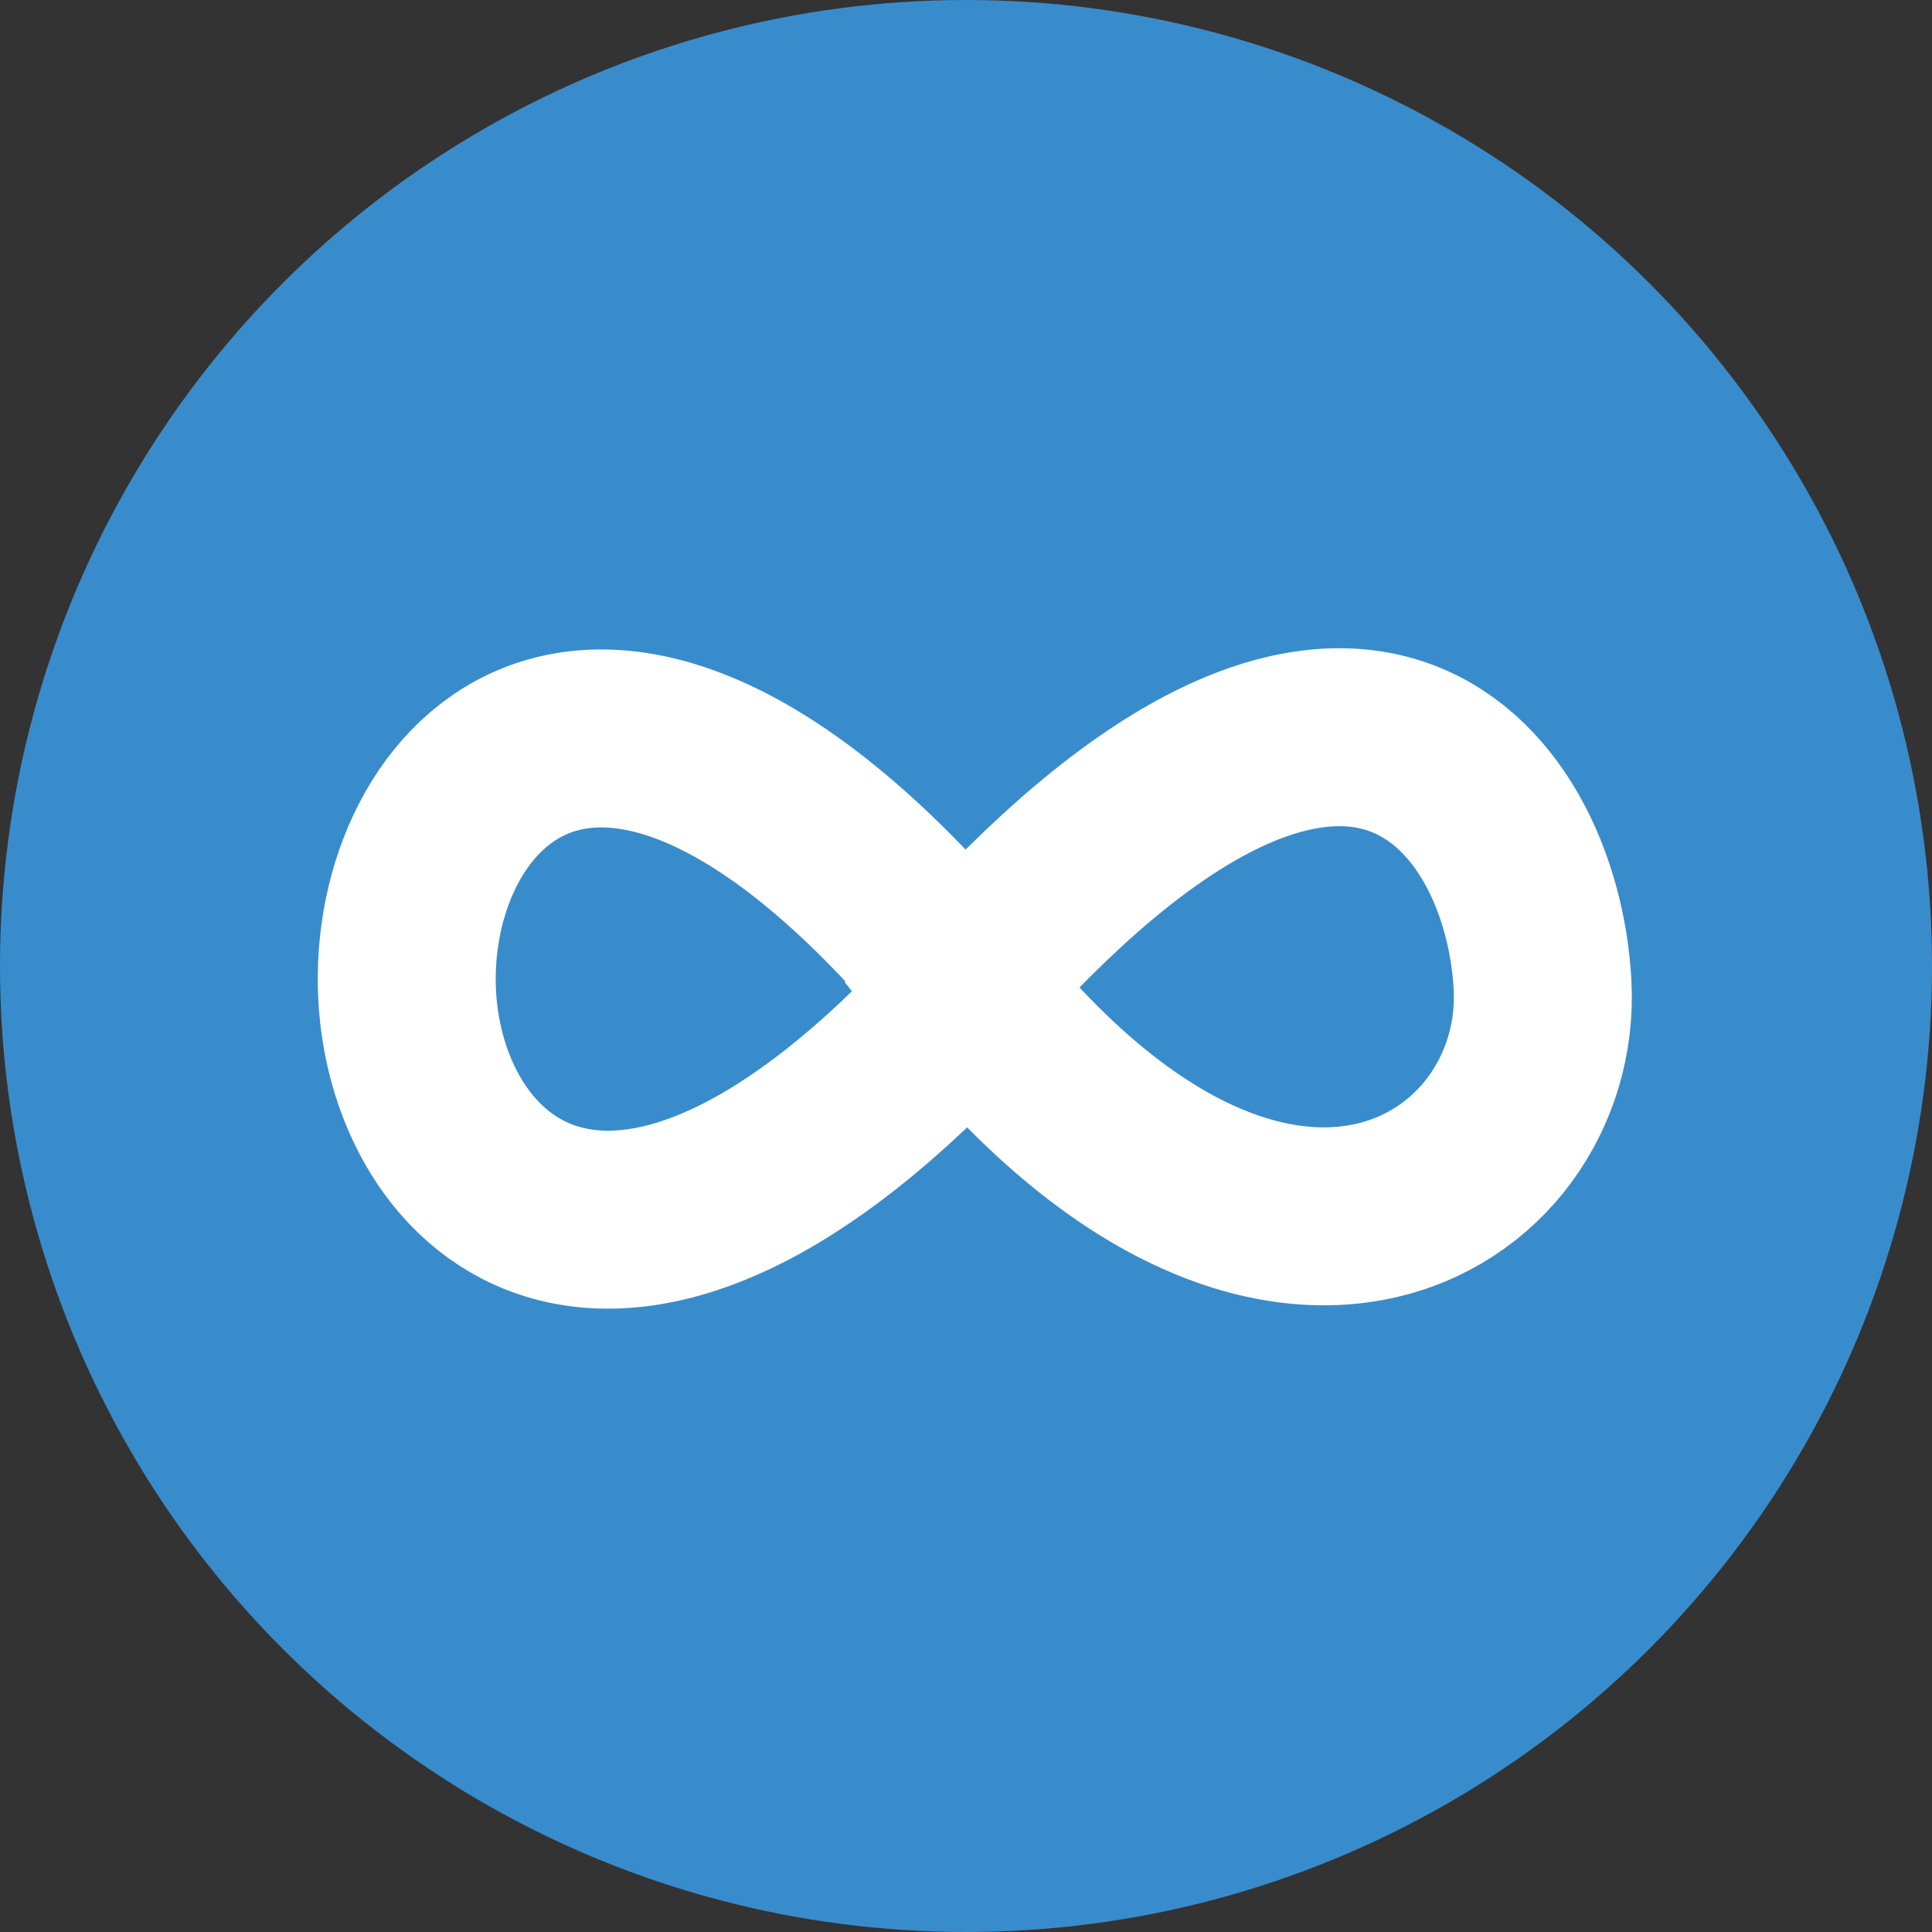 <?xml version="1.0" encoding="UTF-8" standalone="no"?>
<svg width="76px" height="76px" viewBox="0 0 76 76" version="1.1" xmlns="http://www.w3.org/2000/svg" xmlns:xlink="http://www.w3.org/1999/xlink" xmlns:sketch="http://www.bohemiancoding.com/sketch/ns">
    <rect x="0" y="0" width="76" height="76" fill="#333333" stroke="none"/>
    <!-- Generator: Sketch 3.2.2 (9983) - http://www.bohemiancoding.com/sketch -->
    <title>500px_hover</title>
    <desc>Created with Sketch.</desc>
    <defs></defs>
    <g id="After-GH-Comment" stroke="none" stroke-width="1" fill="none" fill-rule="evenodd" sketch:type="MSPage">
        <g id="Site-+-Portfolio" sketch:type="MSLayerGroup" transform="translate(-813, -7689)">
            <g id="Portfolio" transform="translate(48, 695)" sketch:type="MSShapeGroup">
                <g id="Photography" transform="translate(0, 6161)">
                    <g id="500px_hover" transform="translate(765, 833)">
                        <circle id="Oval-9" fill="#398CCC" cx="38" cy="38" r="38"></circle>
                        <path d="M60.68,38.754 C60.268,30.86 52.975,21.461 37.783,38.754 C49.946,54.161 61.114,47.091 60.68,38.754 Z M38.044,39.347 C24.233,54.452 16.161,46.753 16.002,38.754 C15.838,30.462 24.086,21.861 38.044,38.754" id="Path-48" stroke="#FFFFFF" stroke-width="7"></path>
                    </g>
                </g>
            </g>
        </g>
    </g>
</svg>